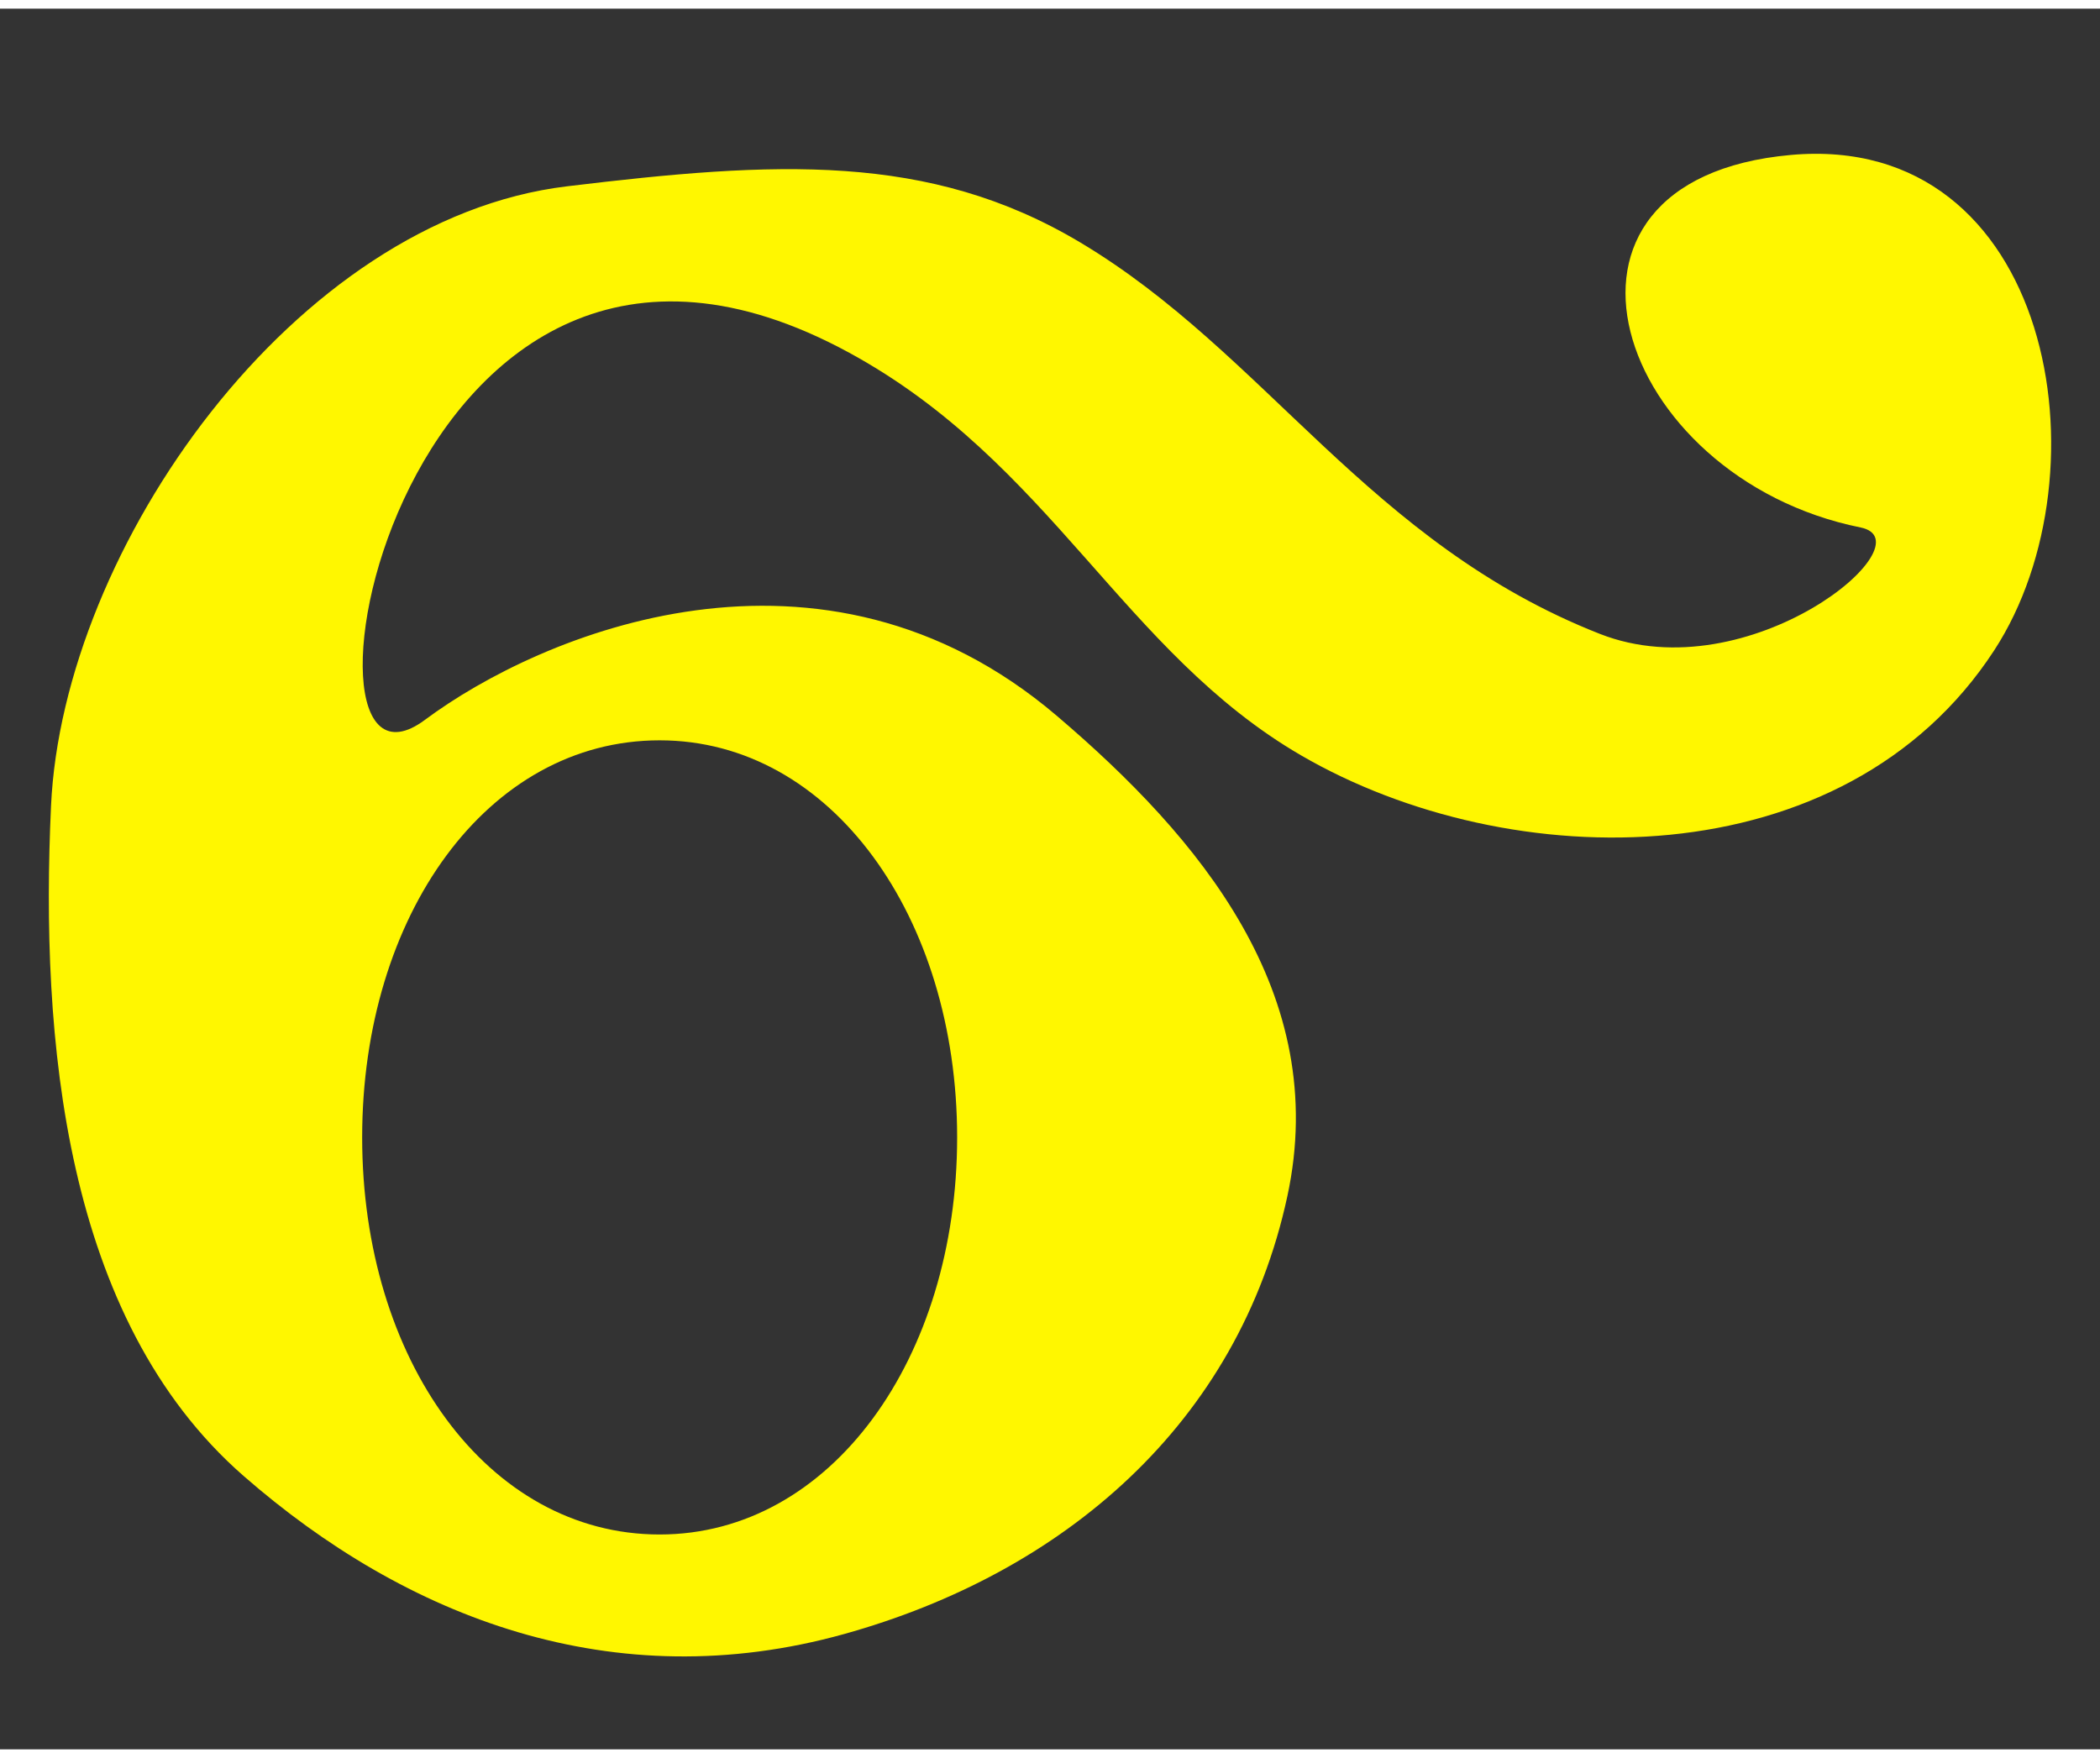 <?xml version="1.0" encoding="UTF-8" standalone="no"?>
<!-- Created with Inkscape (http://www.inkscape.org/) -->
<svg
   xmlns:svg="http://www.w3.org/2000/svg"
   xmlns="http://www.w3.org/2000/svg"
   version="1.0"
   width="43"
   height="36"
   viewBox="0 0 380 315"
   id="svg2">
  <rect x="0" y="0" width="380" height="315" fill="#333333" stroke="none"/>
  <defs
     id="defs4" />
  <path
     d="M 324.073,26.469 C 274.374,30.919 292.141,84.901 336.667,93.882 C 349.261,96.422 316.635,123.796 289.503,113.143 C 247.675,96.719 229.004,62.293 195.421,42.273 C 168.035,25.947 140.26,27.597 102.574,32.149 C 53.184,38.114 11.381,97.704 9.234,144.256 C 7.296,186.26 11.481,237.037 44.051,265.5 C 73.439,291.183 110.979,305.747 152.702,294.145 C 192.416,283.101 224.07,256.131 232.955,214.879 C 240.838,178.279 217.131,150.023 191.223,127.959 C 148.605,91.662 97.8,113.13 76.893,128.699 C 49.186,149.334 71.795,17.643 153.69,62.274 C 190.126,82.132 203.2,116.382 235.424,135.12 C 273.239,157.107 333.706,157.807 360.866,116.106 C 381.869,83.858 371.288,22.242 324.073,26.469 z M 119.366,132.403 C 150.428,132.403 173.197,164.387 173.197,204.261 C 173.197,244.135 150.428,276.119 119.366,276.119 C 88.145,276.119 65.534,244.359 65.534,204.261 C 65.534,164.163 88.145,132.404 119.366,132.403 z "
     style="fill:#FFF700;fill-opacity:1;fill-rule:evenodd;stroke:none;stroke-width:1px;stroke-linecap:butt;stroke-linejoin:miter;stroke-opacity:1"
     id="path5235" />
</svg>
